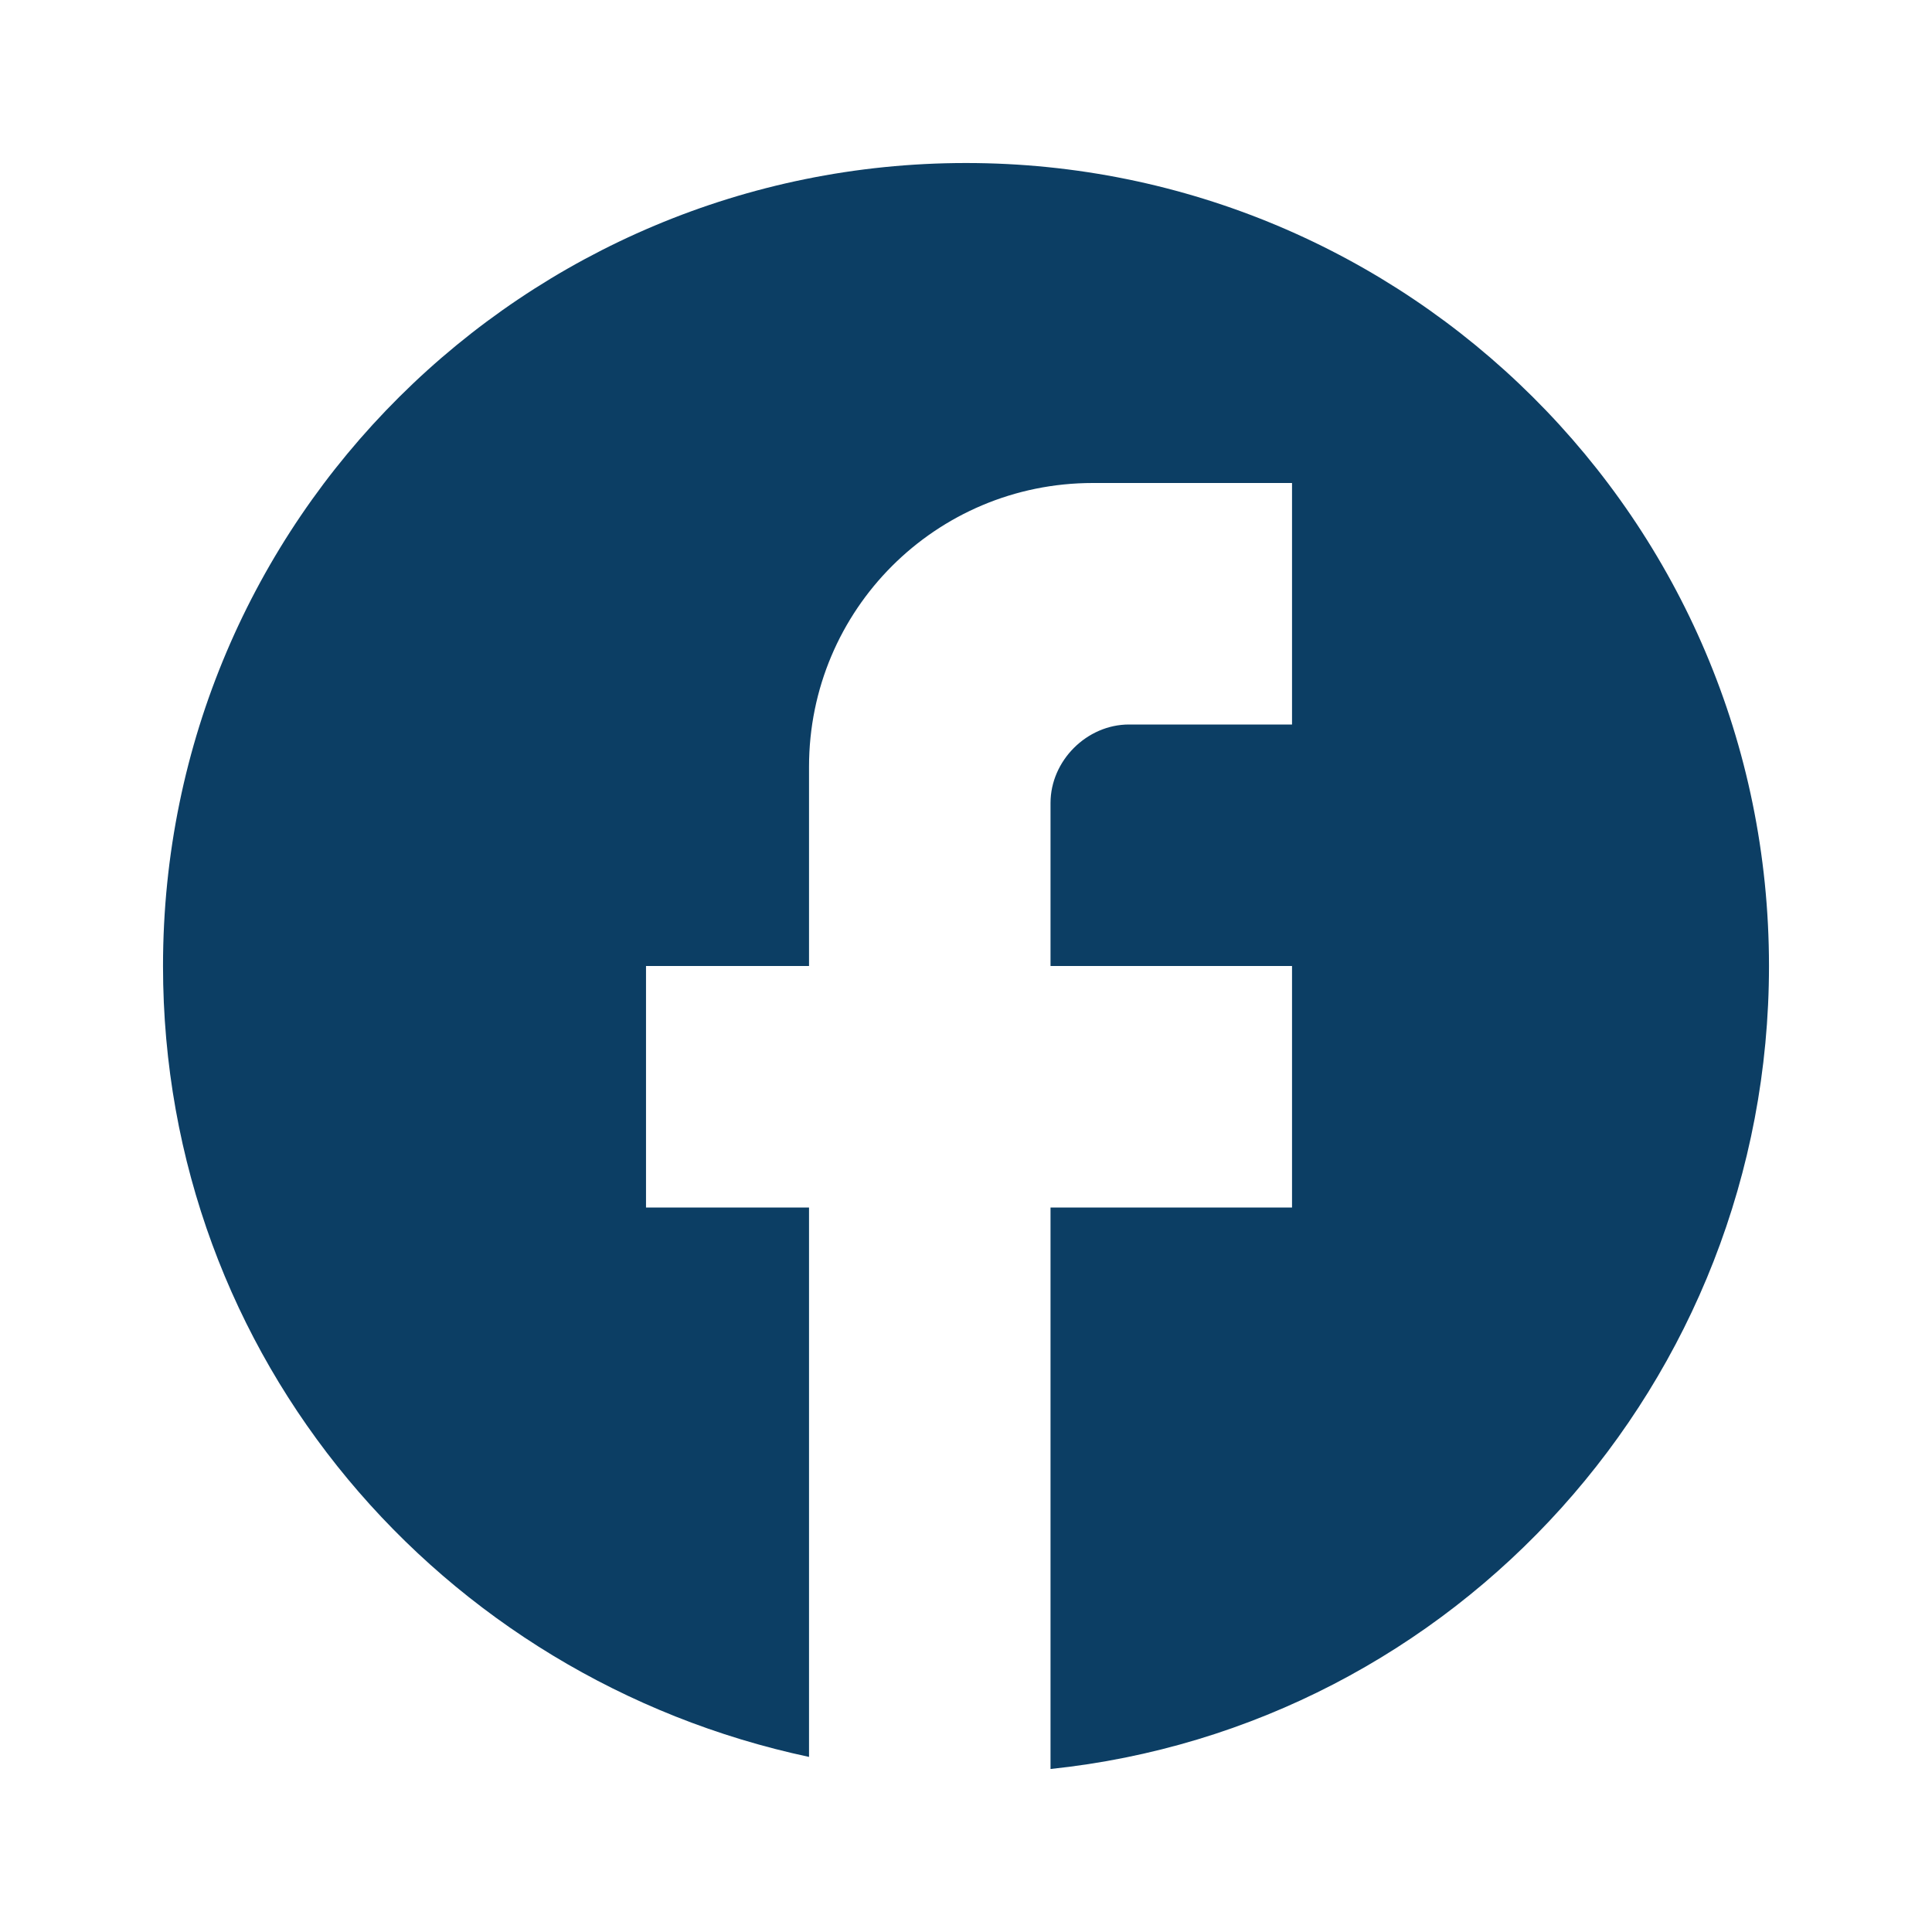 <?xml version="1.0" encoding="utf-8"?>
<!-- Generator: Adobe Illustrator 25.3.1, SVG Export Plug-In . SVG Version: 6.00 Build 0)  -->
<svg version="1.1" id="Layer_1" xmlns="http://www.w3.org/2000/svg" xmlns:xlink="http://www.w3.org/1999/xlink" x="0px" y="0px"
	 viewBox="0 0 32 32" style="enable-background:new 0 0 32 32;" xml:space="preserve">
<style type="text/css">
	.st0{fill:none;}
	.st1{fill:#0C3E64;}
</style>
<g>
	<rect class="st0" width="32" height="32"/>
	<path class="st1" d="M29.3,16c0-7.4-6-13.3-13.3-13.3S2.7,8.6,2.7,16c0,6.5,4.6,11.8,10.7,13.1V20h-2.7v-4h2.7v-3.3
		c0-2.6,2.1-4.7,4.7-4.7h3.3v4h-2.7c-0.7,0-1.3,0.6-1.3,1.3V16h4v4h-4v9.3C24.1,28.6,29.3,22.9,29.3,16z"/>
</g>
</svg>
